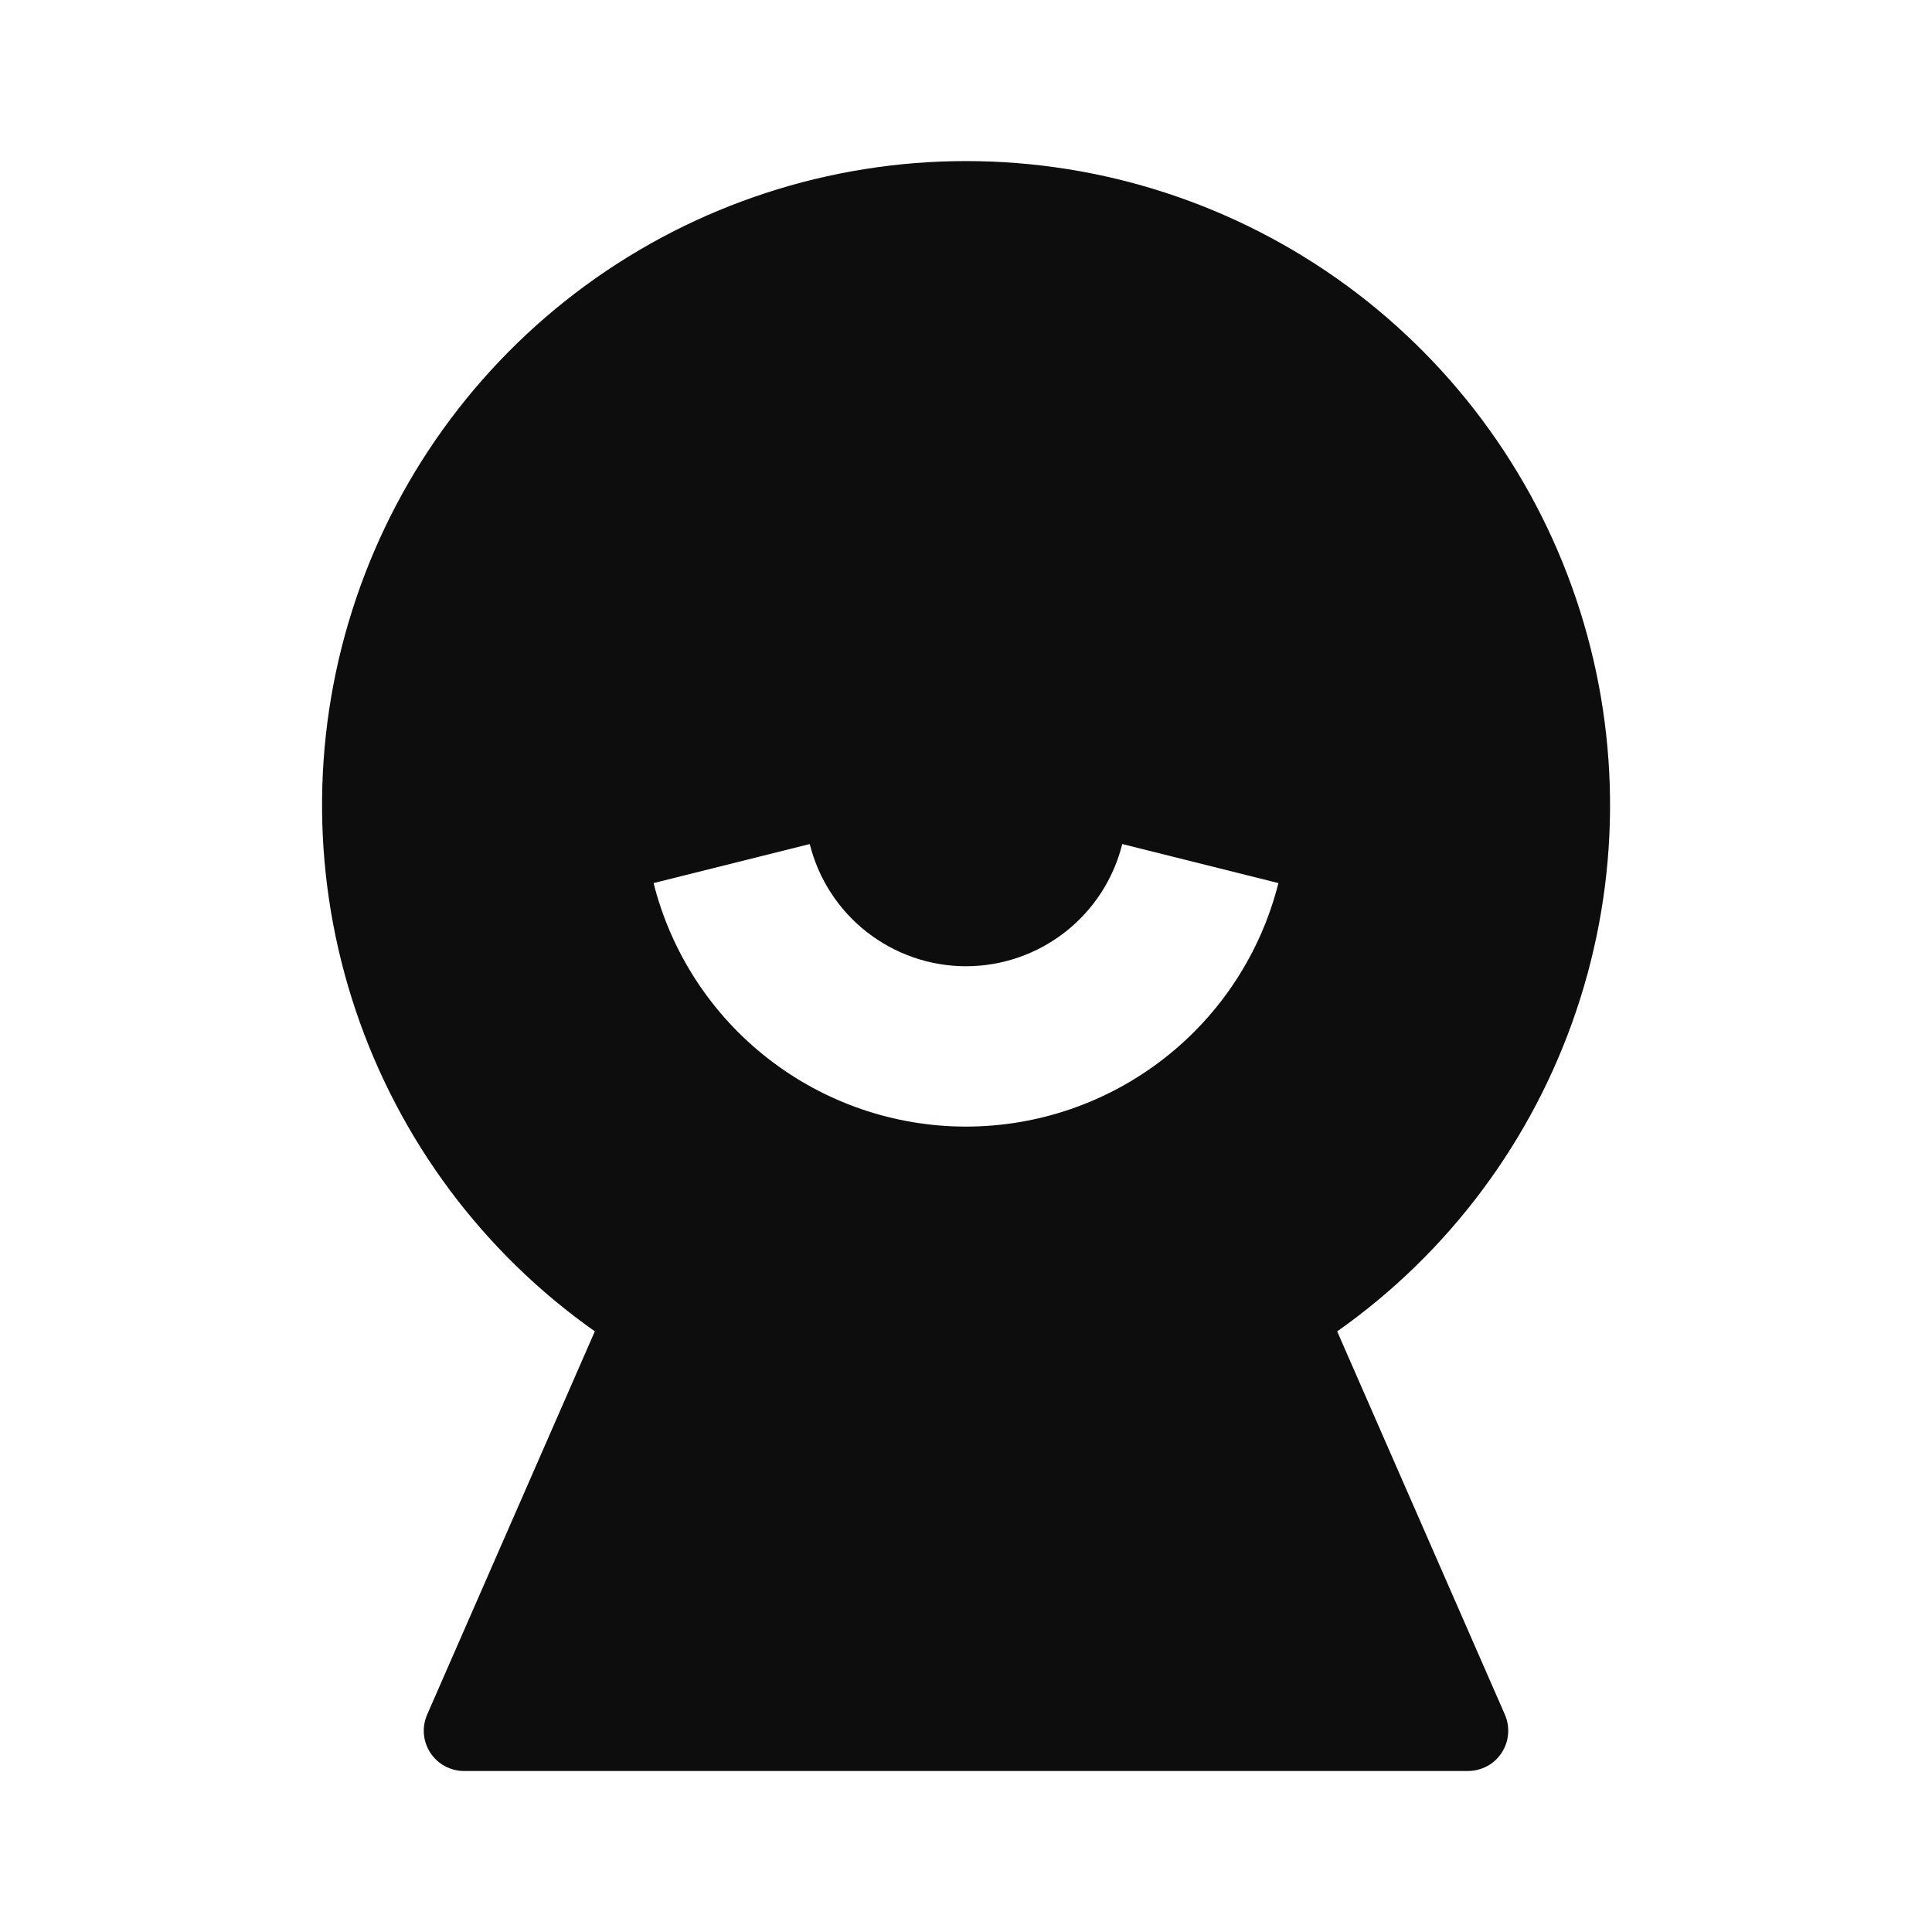 <svg width="24" height="24" viewBox="0 0 24 24" fill="none" xmlns="http://www.w3.org/2000/svg">
<path d="M7.39 16.539C6.001 15.56 4.961 14.164 4.419 12.553C3.877 10.943 3.861 9.202 4.375 7.583C4.888 5.963 5.904 4.549 7.275 3.545C8.646 2.542 10.301 2.001 12.001 2.001C13.7 2.001 15.354 2.542 16.726 3.545C18.097 4.549 19.113 5.963 19.626 7.583C20.14 9.202 20.125 10.943 19.582 12.553C19.04 14.164 18 15.56 16.611 16.539L18.694 21.299C18.727 21.375 18.741 21.458 18.734 21.541C18.727 21.624 18.7 21.704 18.654 21.774C18.609 21.843 18.547 21.901 18.473 21.94C18.4 21.979 18.318 22 18.235 22H5.765C5.682 22 5.6 21.979 5.527 21.94C5.454 21.901 5.392 21.843 5.346 21.774C5.301 21.704 5.273 21.625 5.266 21.542C5.259 21.459 5.273 21.376 5.306 21.3L7.389 16.539H7.39ZM8.119 10.97C8.337 11.834 8.836 12.601 9.54 13.149C10.243 13.697 11.108 13.995 12 13.995C12.891 13.995 13.757 13.697 14.46 13.149C15.164 12.601 15.663 11.834 15.881 10.97L13.941 10.485C13.833 10.918 13.584 11.303 13.232 11.578C12.88 11.853 12.447 12.003 12 12.003C11.553 12.003 11.12 11.853 10.768 11.578C10.416 11.303 10.167 10.918 10.059 10.485L8.119 10.97Z" fill="#0D0D0D"/>
</svg>
